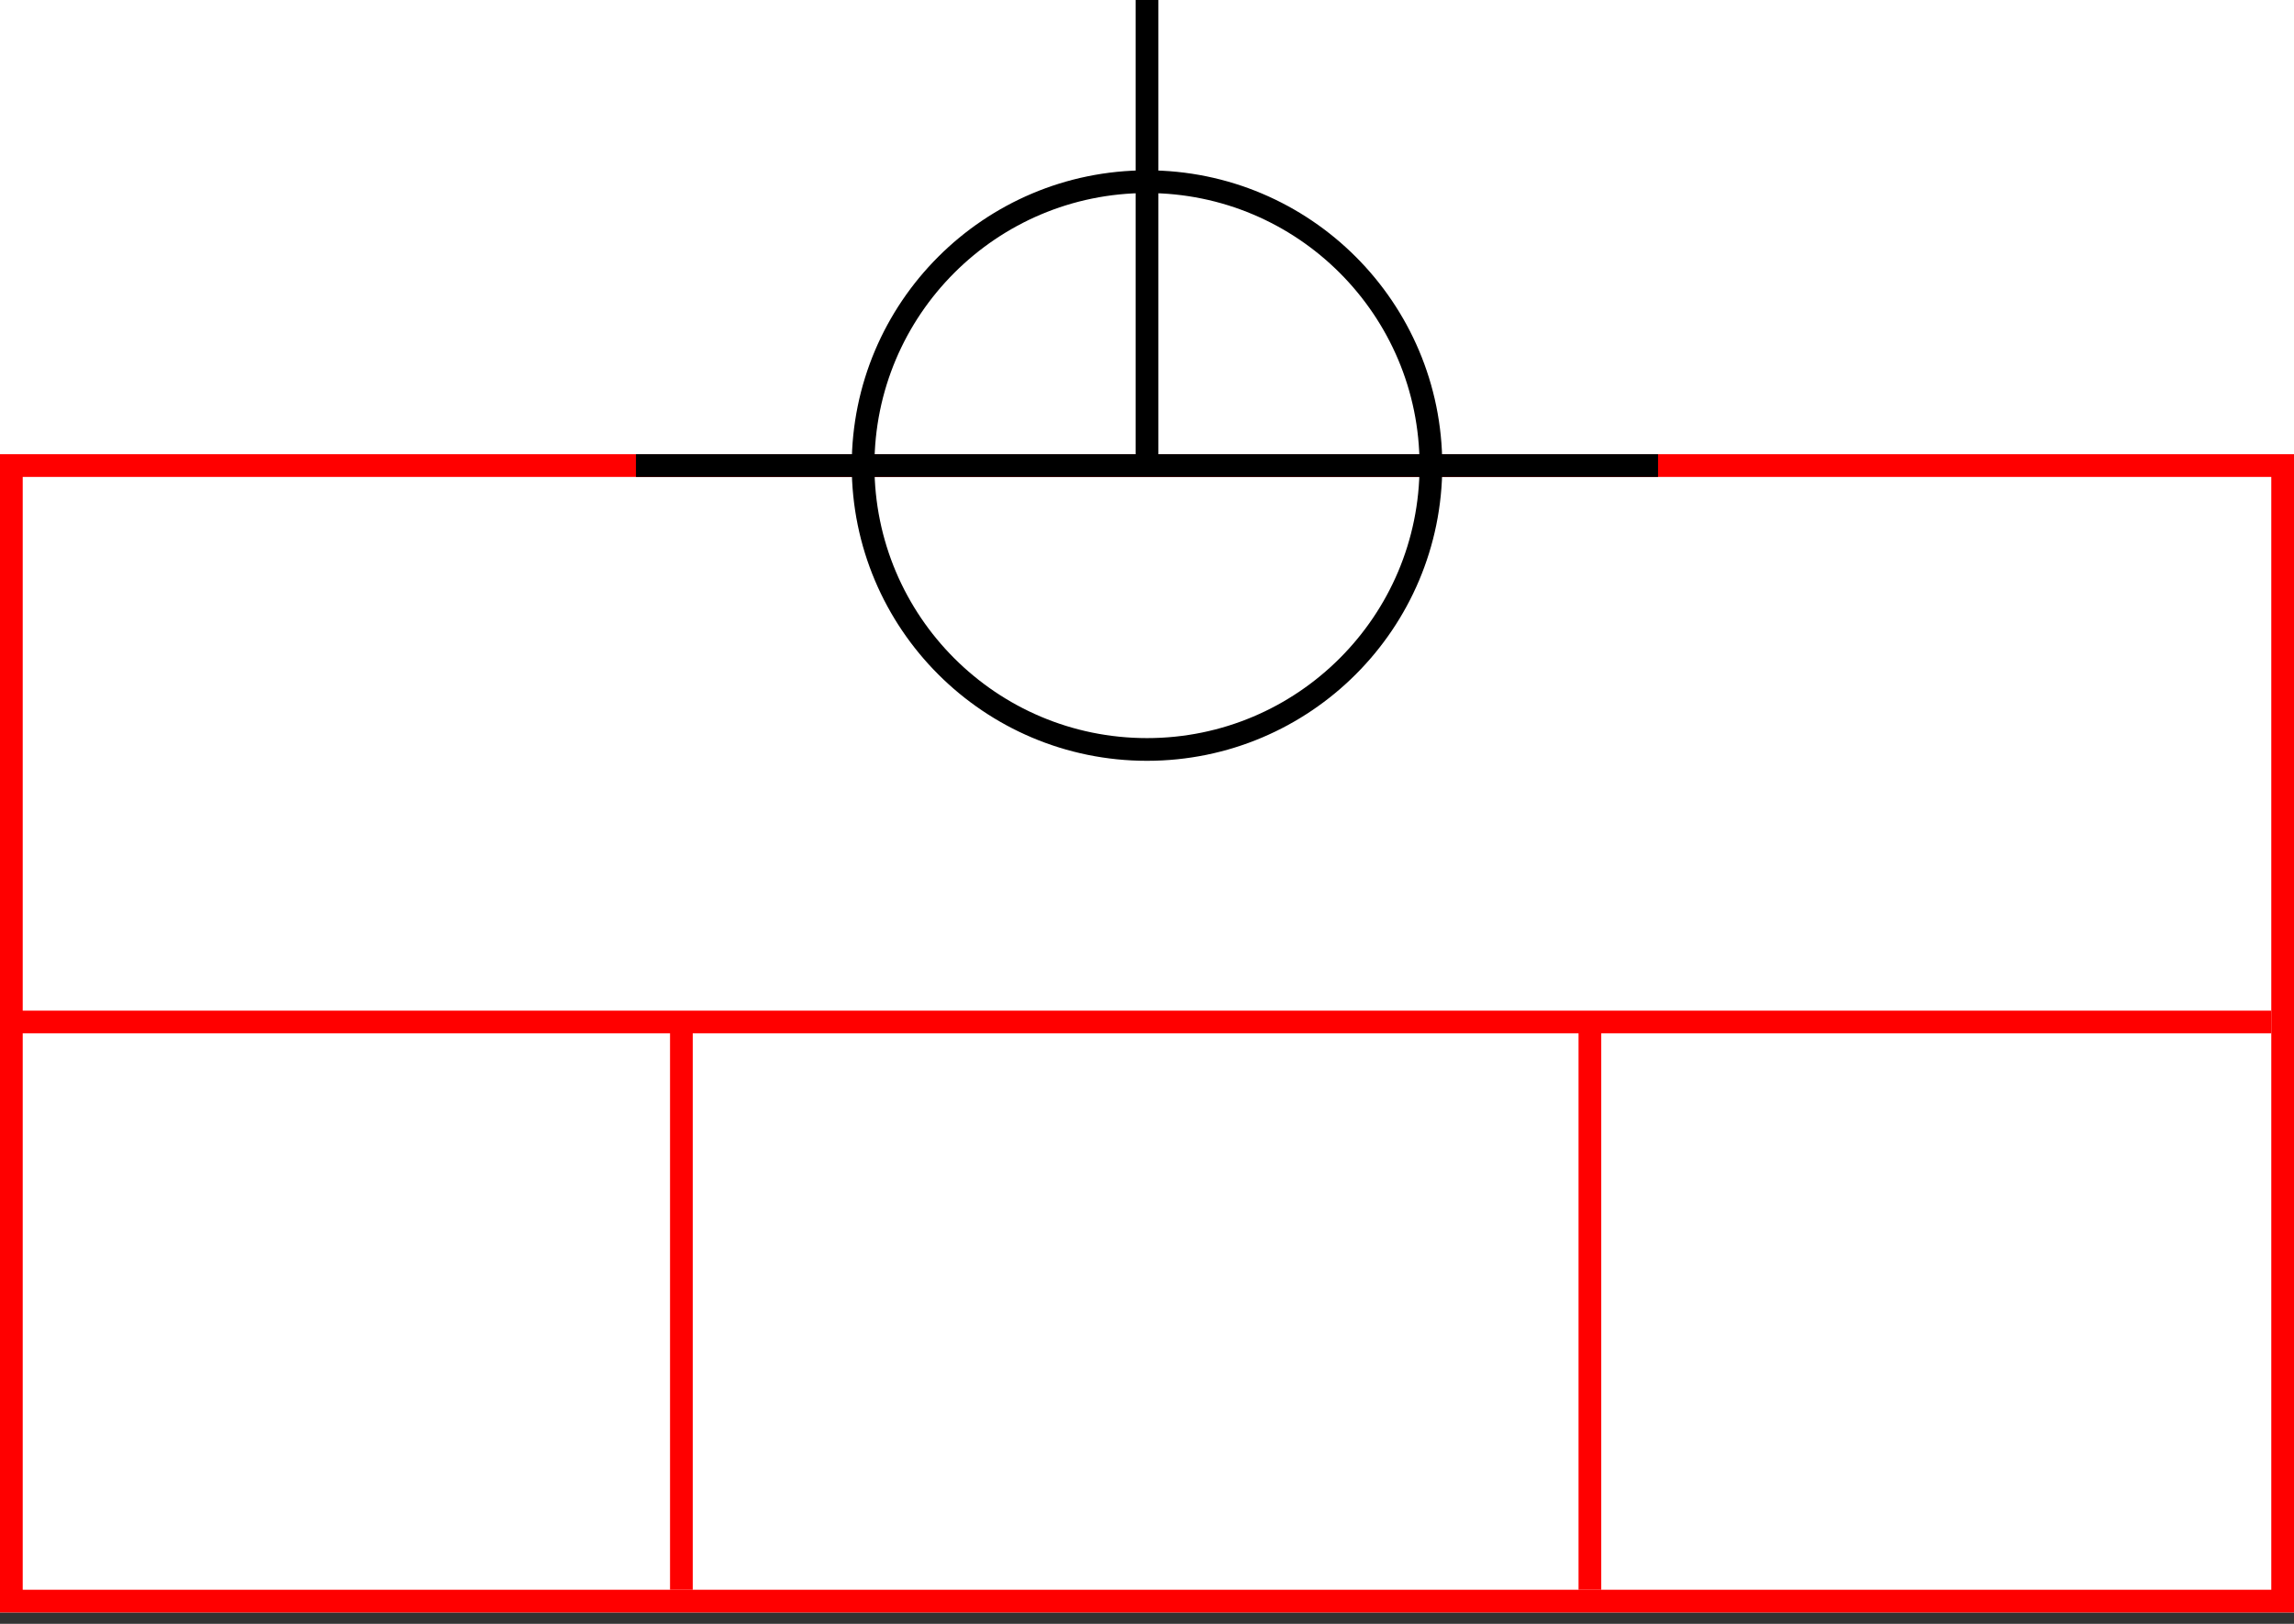 <svg width="202" height="143" xmlns="http://www.w3.org/2000/svg">
 <rect width="100%" height="100%" fill="#333333" stroke="none"/>
 <g>
  <title>background</title>
  <rect x="0" y="0" width="202" height="142" id="canvas_background" fill="#fff"/>
 </g>
 <g>
  <title>Form</title>
  <rect fill="#fff" stroke-width="2" x="1" y="41" width="200" height="100" id="svg_3" stroke="#FF0000"/>
  <line fill="none" stroke="#FF0000" stroke-width="2" x1="0" y1="90" x2="200" y2="90" id="svg_4"/>
  <line fill="none" stroke="#FF0000" stroke-width="2" x1="60" y1="90" x2="60" y2="140" id="svg_5"/>
  <line fill="none" stroke="#FF0000" stroke-width="2" x1="140" y1="90" x2="140" y2="140" id="svg_10"/>
 </g>
 <g>
  <title>NAP</title>
  <ellipse fill="none" stroke-width="2" stroke="#000" cx="101" cy="41" rx="25" ry="25" id="svg21" />
  <line fill="none" stroke="#000" stroke-width="2" x1="56" y1="41" x2="146" y2="41" id="svg22"/>
  <line fill="none" stroke="#000" stroke-width="2" x1="101" y1="0" x2="101" y2="41" id="svg23"/>
 </g>
</svg>
